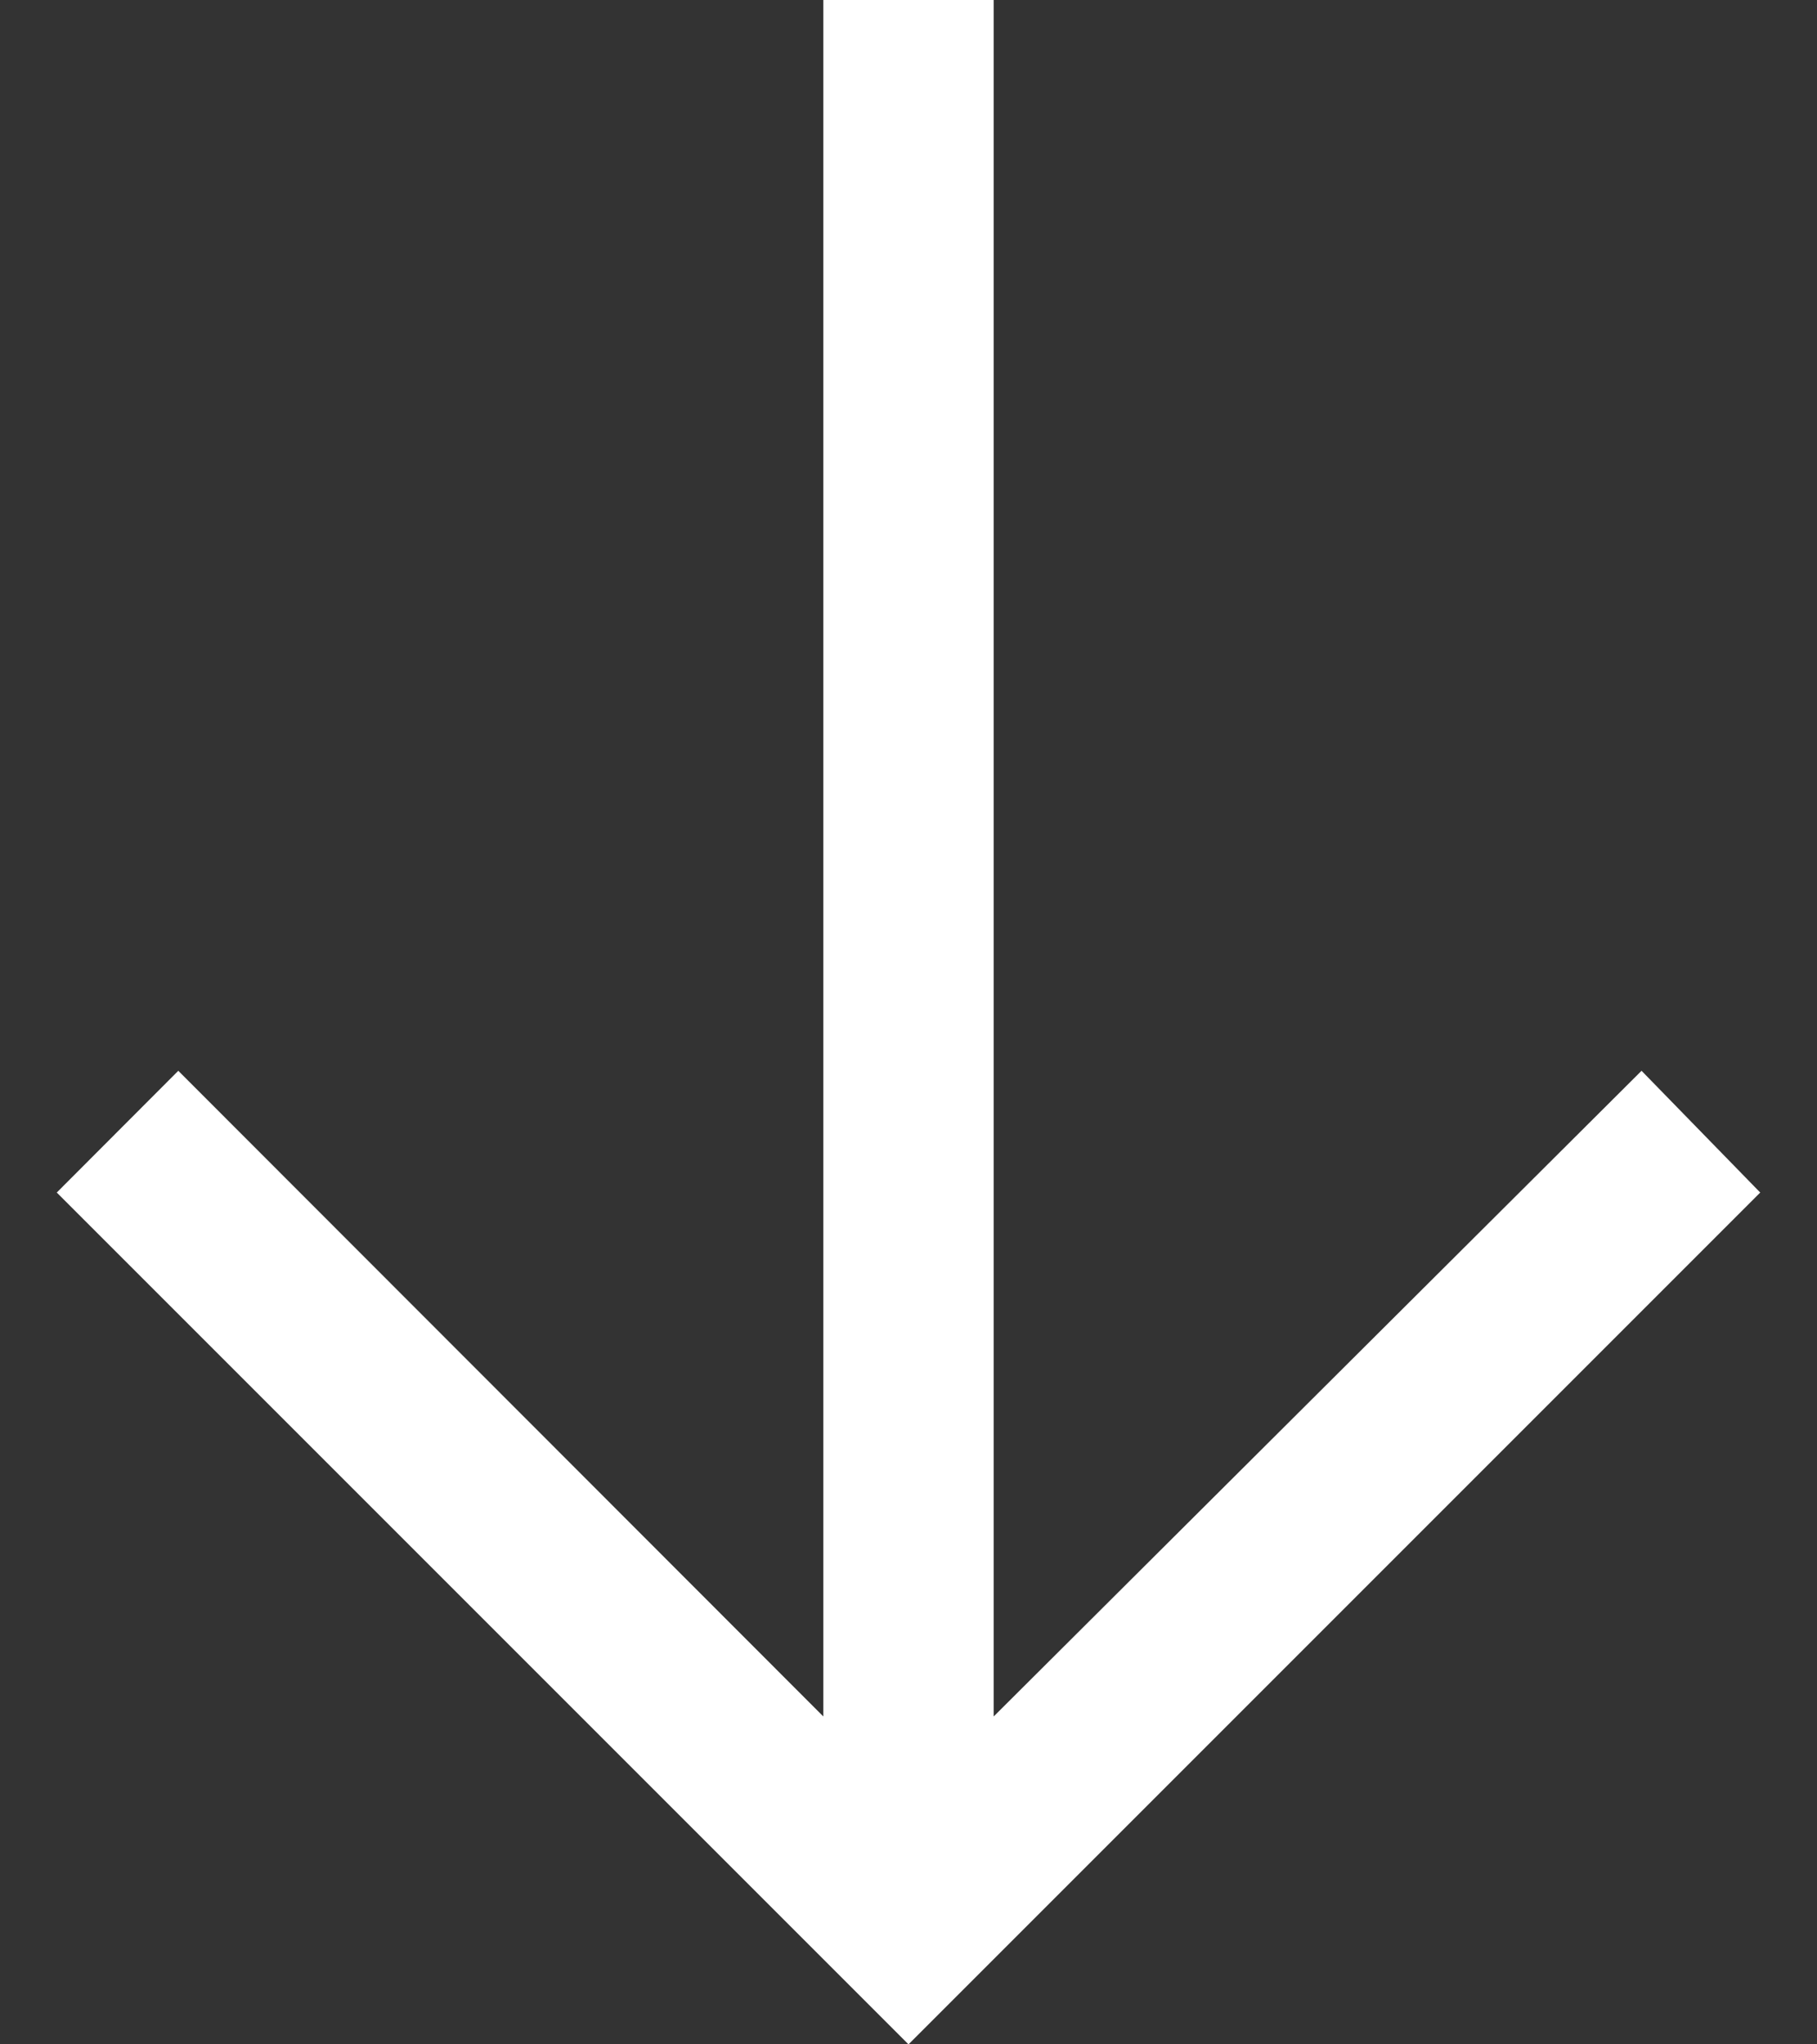 <svg width="16" height="18" viewBox="0 0 16 18" fill="none" xmlns="http://www.w3.org/2000/svg">
<rect x="0" y="0" width="16" height="18" fill="#333333" stroke="none"/>
<path d="M15.5 10.5L14.455 9.428L8.75 15.113L8.75 -2.95052e-07L7.25 -3.60619e-07L7.25 15.113L1.57 9.428L0.5 10.5L8 18L15.5 10.5Z" fill="white"/>
</svg>

